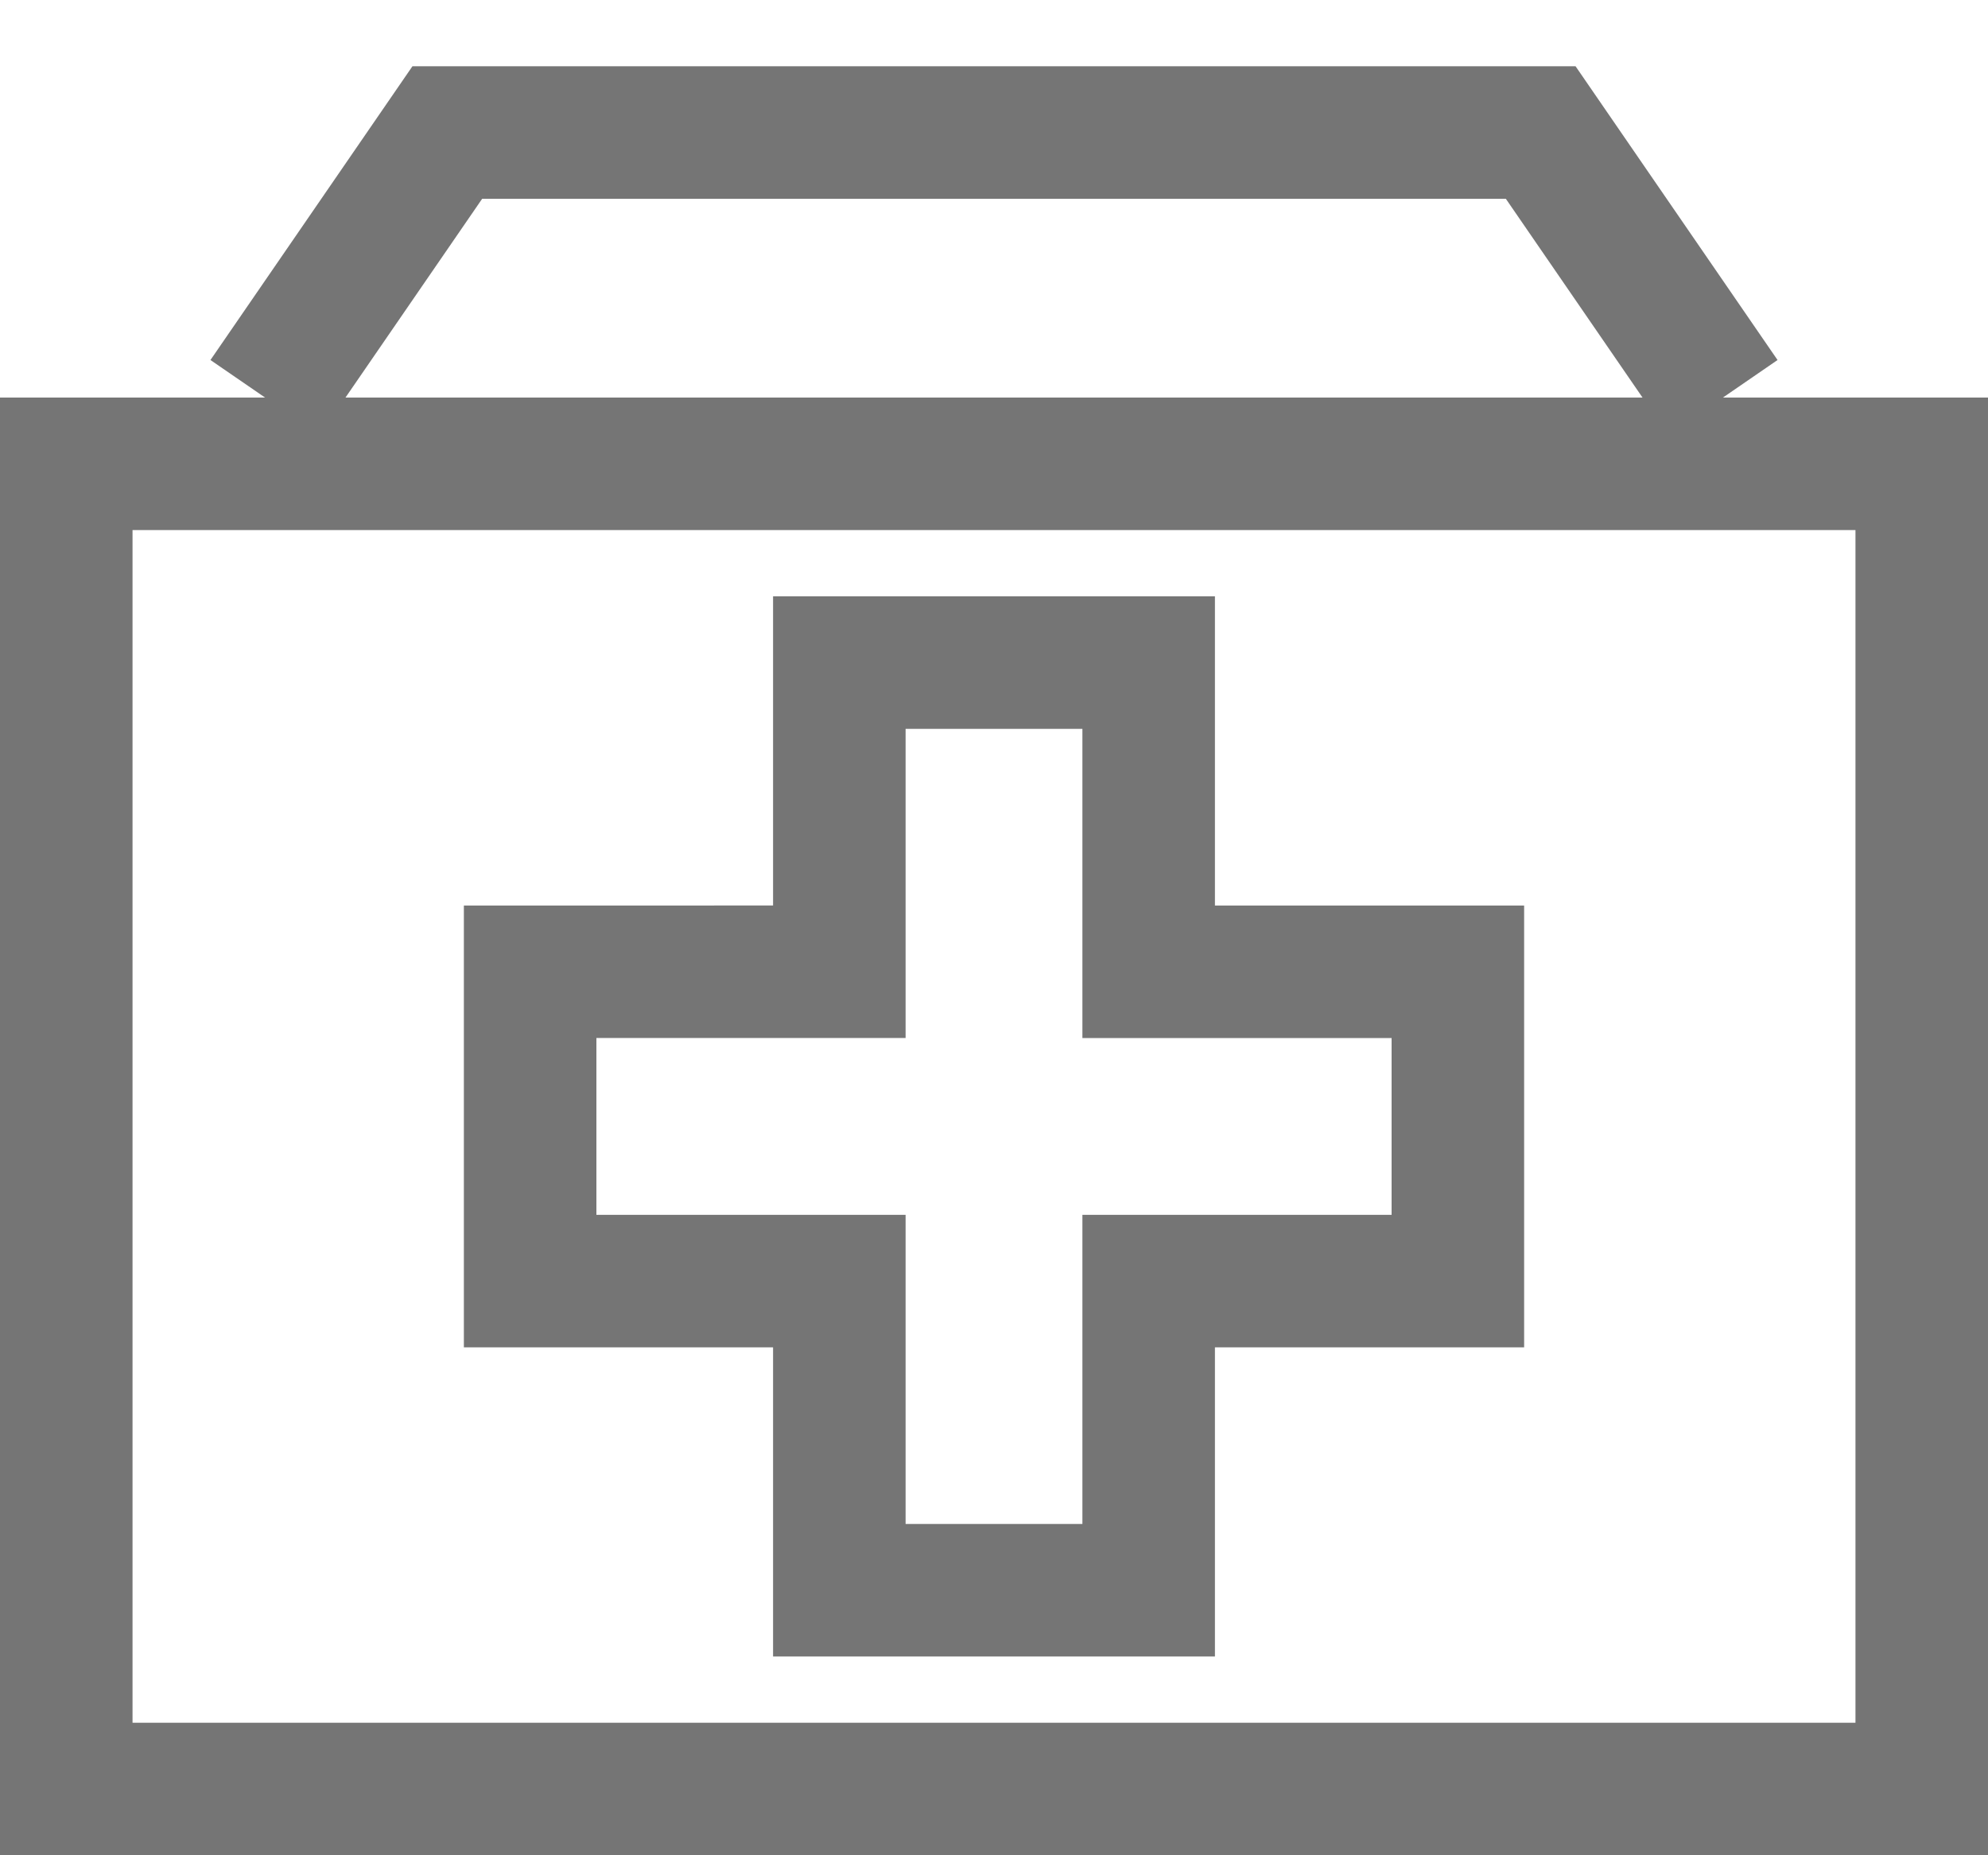 <svg width="15" height="14" fill="none" xmlns="http://www.w3.org/2000/svg"><path stroke="#757575" d="M.5 3.5h14v10H.5zM2 3l1.375-2h8.25L13 3"/><path d="M8.667 5H6.333v2.333H4v2.334h2.333V12h2.334V9.667H11V7.333H8.667V5z" stroke="#757575"/></svg>